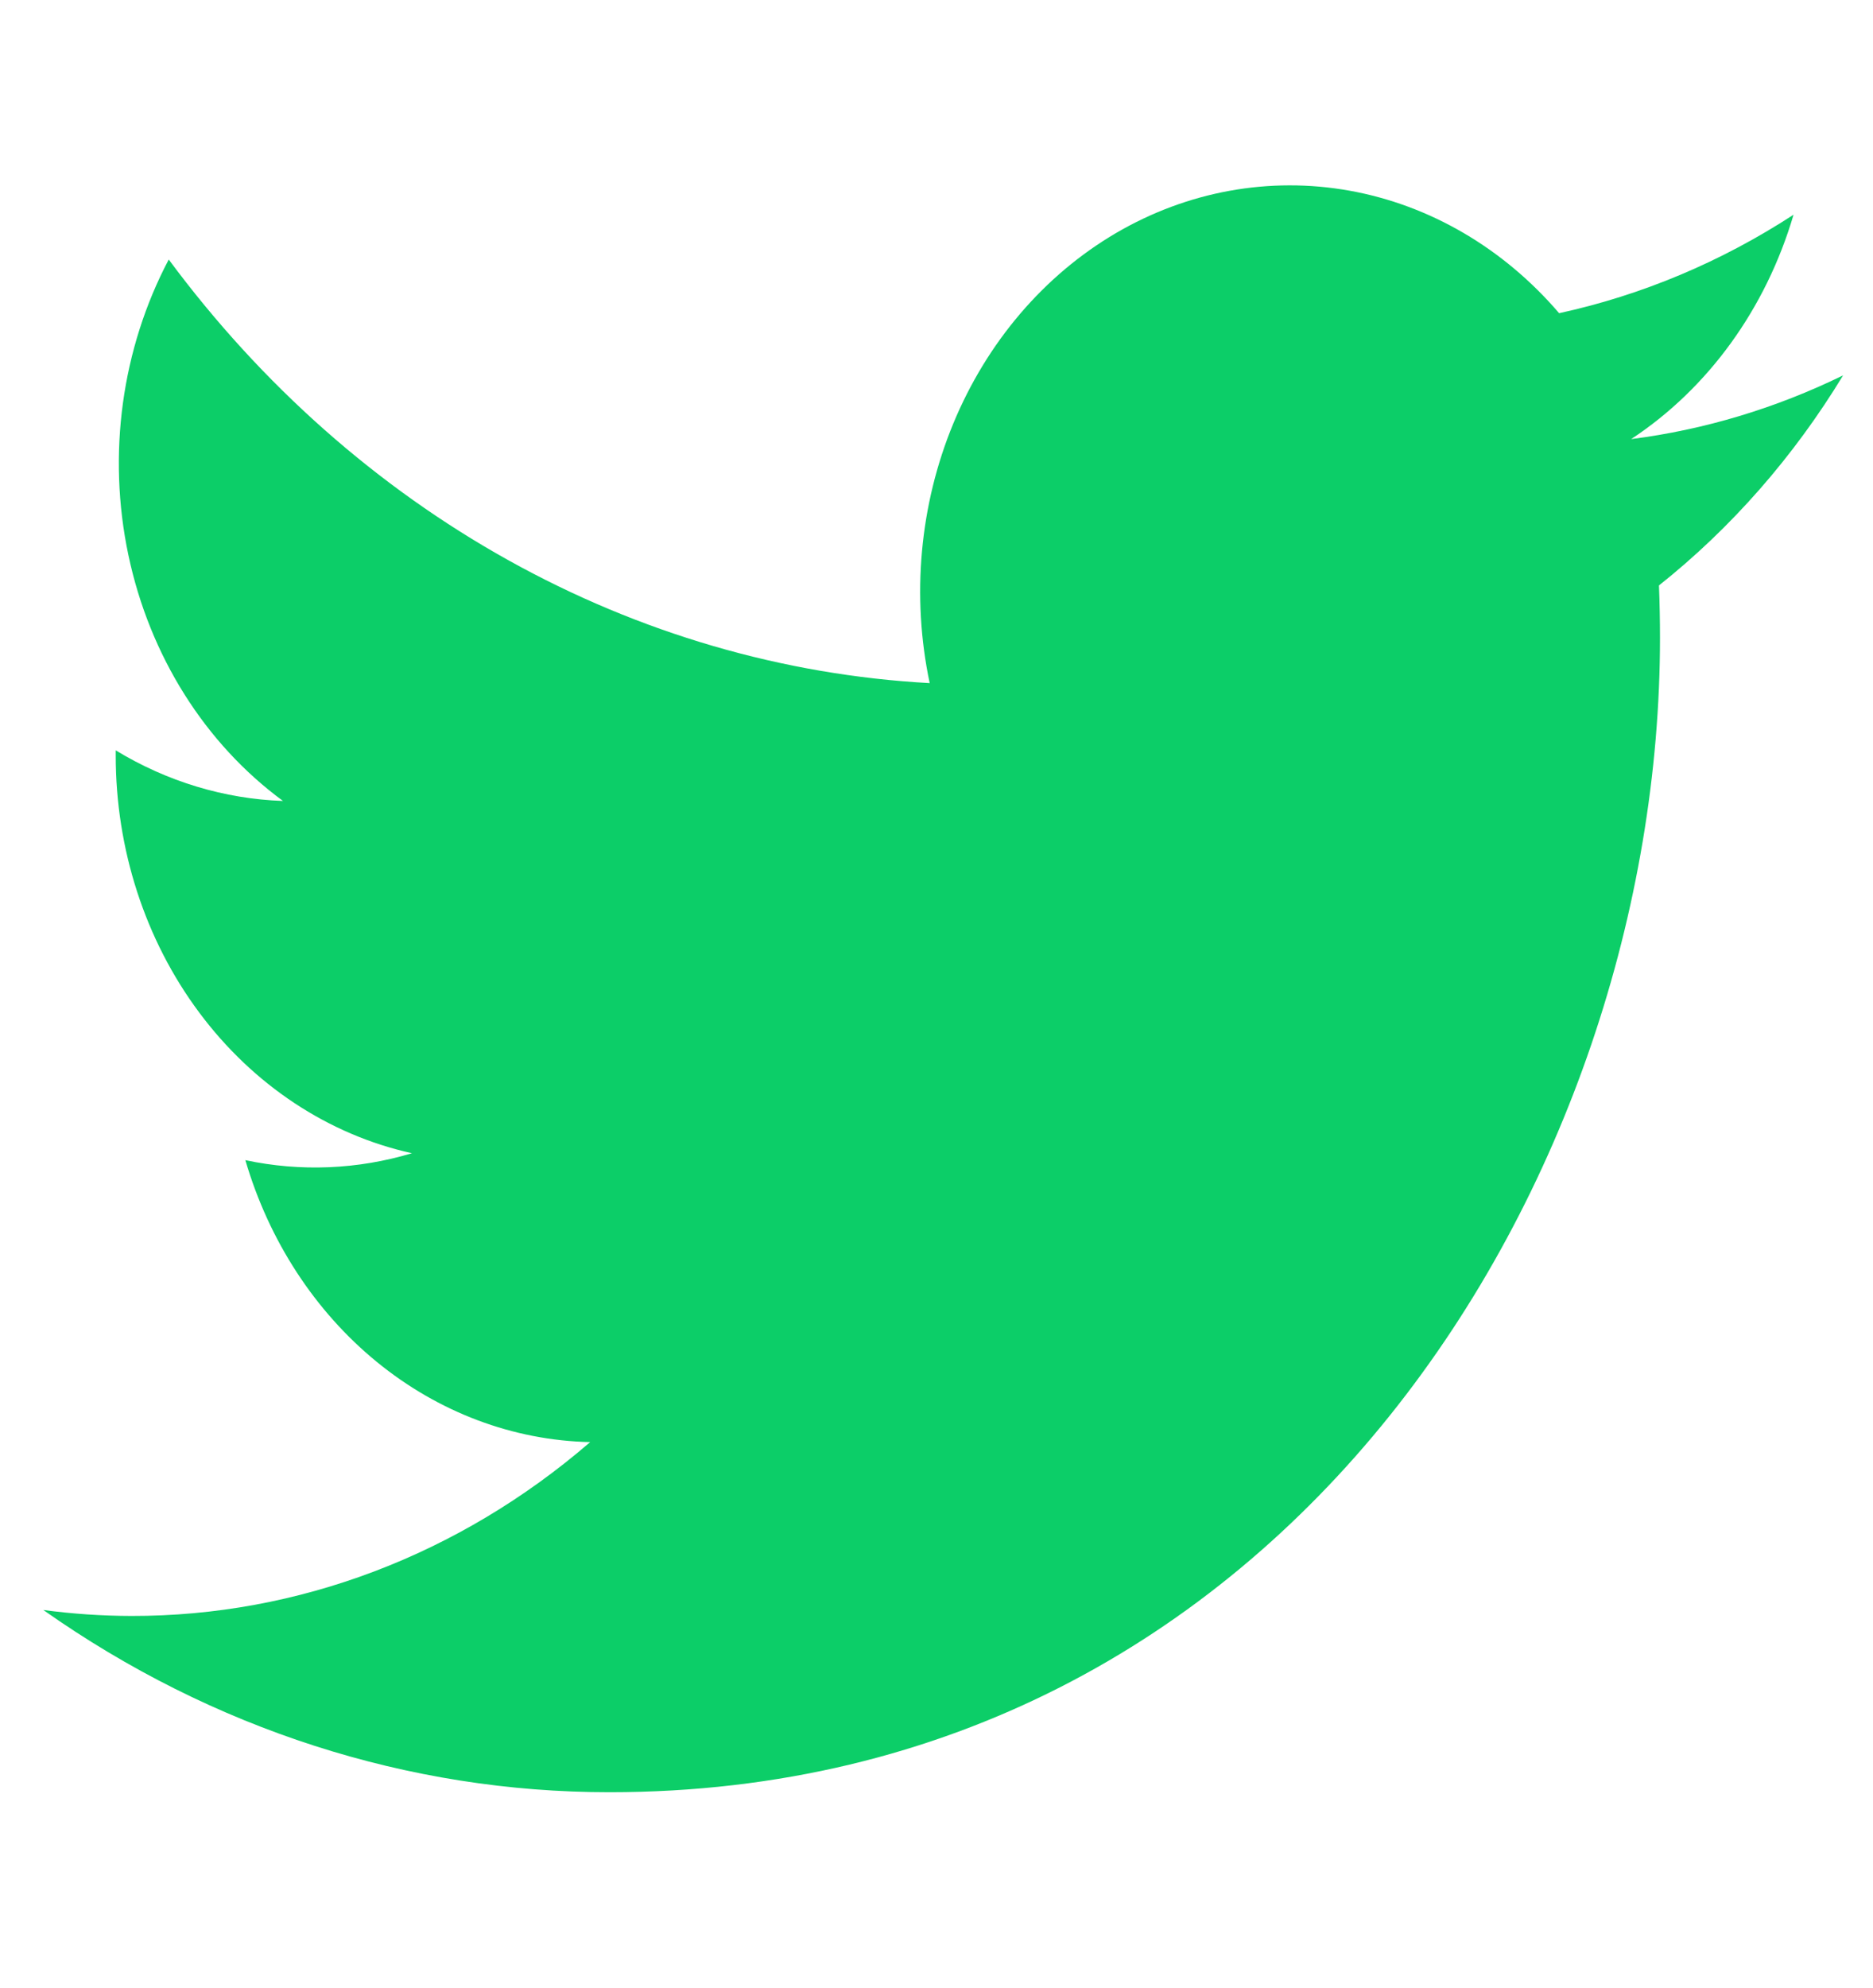 <svg width="33" height="35" viewBox="0 0 33 35" fill="none" xmlns="http://www.w3.org/2000/svg">
<g clip-path="url(#clip0_371_2008)">
<path d="M10.739 31.559C22.702 31.559 29.247 20.672 29.247 11.233C29.247 10.927 29.241 10.614 29.229 10.309C30.502 9.297 31.601 8.045 32.473 6.61C31.287 7.189 30.028 7.568 28.739 7.732C30.097 6.838 31.113 5.435 31.6 3.781C30.323 4.612 28.926 5.198 27.47 5.515C26.489 4.37 25.192 3.612 23.779 3.358C22.366 3.104 20.916 3.368 19.654 4.109C18.392 4.851 17.387 6.029 16.795 7.46C16.203 8.892 16.057 10.498 16.38 12.029C13.794 11.887 11.264 11.149 8.955 9.864C6.645 8.579 4.607 6.775 2.973 4.57C2.143 6.143 1.888 8.003 2.262 9.774C2.636 11.545 3.61 13.093 4.986 14.104C3.953 14.068 2.943 13.762 2.039 13.213V13.301C2.038 14.951 2.557 16.551 3.509 17.828C4.46 19.105 5.785 19.981 7.258 20.307C6.302 20.594 5.297 20.636 4.323 20.429C4.739 21.848 5.548 23.09 6.637 23.98C7.726 24.87 9.041 25.364 10.398 25.394C8.094 27.382 5.247 28.46 2.317 28.455C1.798 28.454 1.279 28.419 0.763 28.35C3.739 30.447 7.202 31.561 10.739 31.559Z" fill="#0CCE68"/>
</g>
<defs>
<clipPath id="clip0_371_2008">
<rect width="31.71" height="34.824" fill="white" transform="translate(0.763)"/>
</clipPath>
</defs>
</svg>
